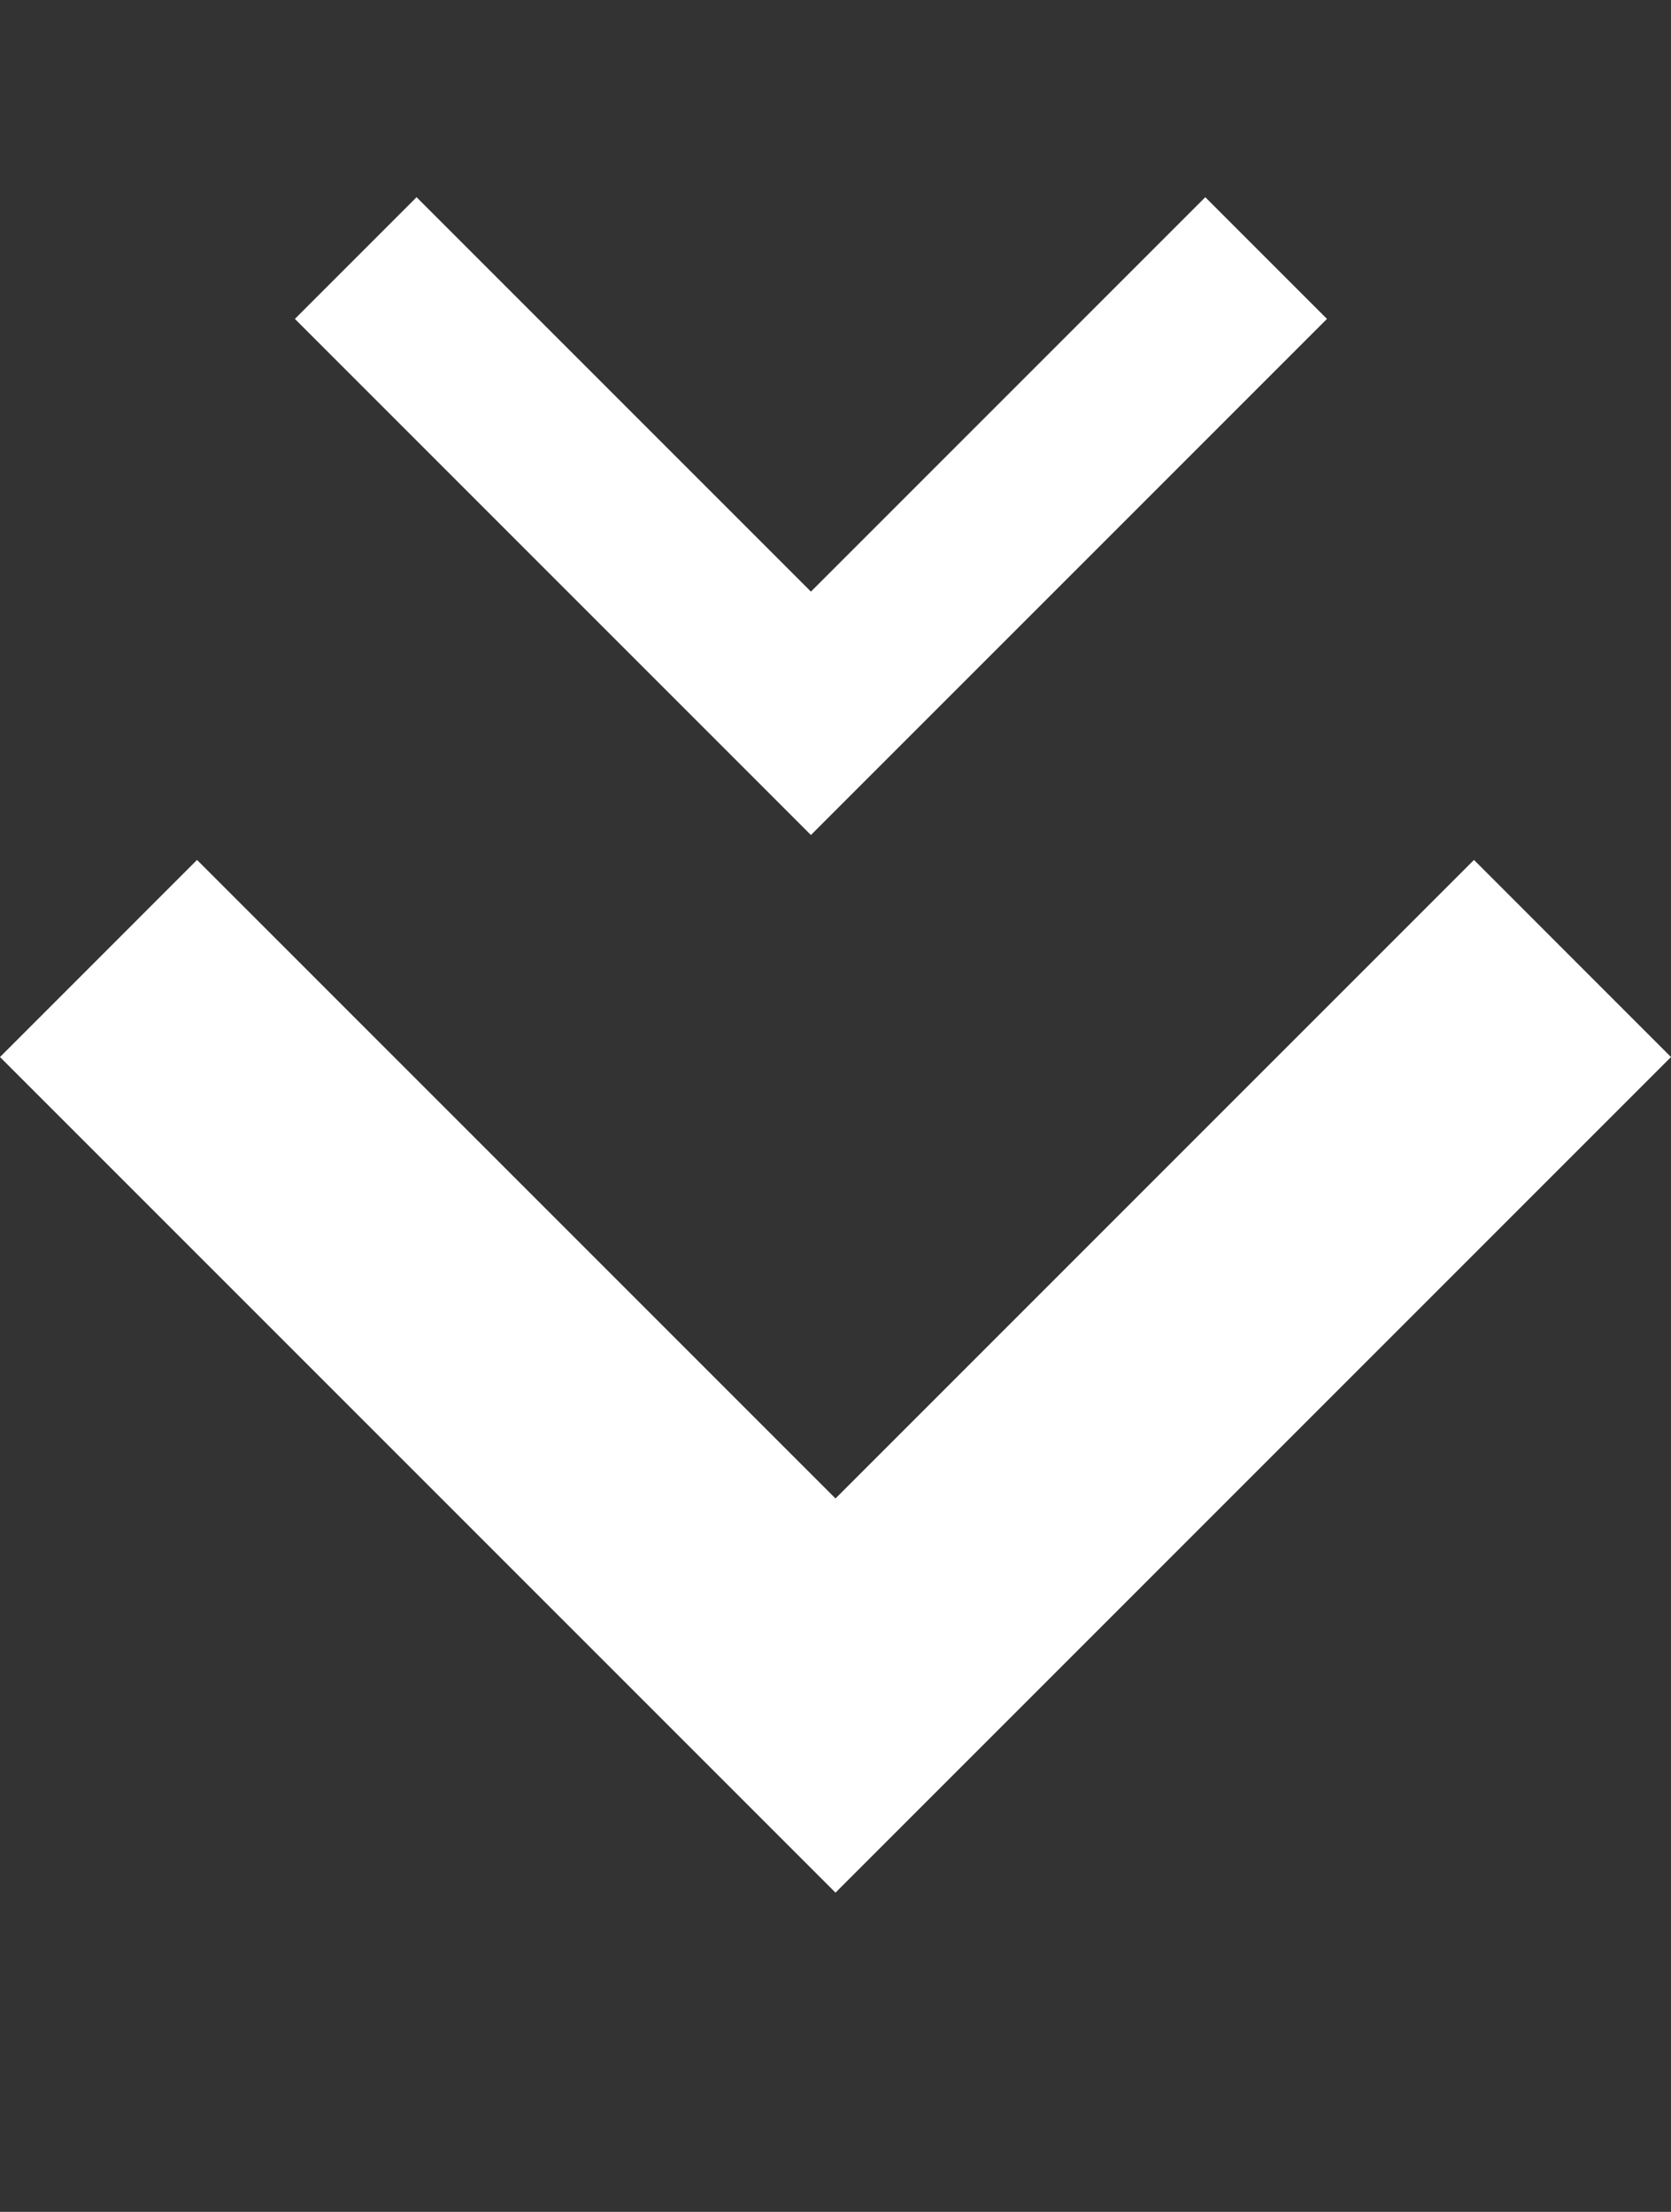 <svg width="34" height="45" viewBox="0 0 34 45" fill="none" xmlns="http://www.w3.org/2000/svg">
<rect x="0" y="0" width="34" height="45" fill="#333333" stroke="none"/>
<path d="M29.991 17.495L17 30.486L4.009 17.495L0 21.505L17 38.505L34 21.505L29.991 17.495Z" fill="white"/>
<path d="M24.524 4.012L16.5 12.036L8.476 4.012L6 6.488L16.5 16.988L27 6.488L24.524 4.012Z" fill="white"/>
</svg>
